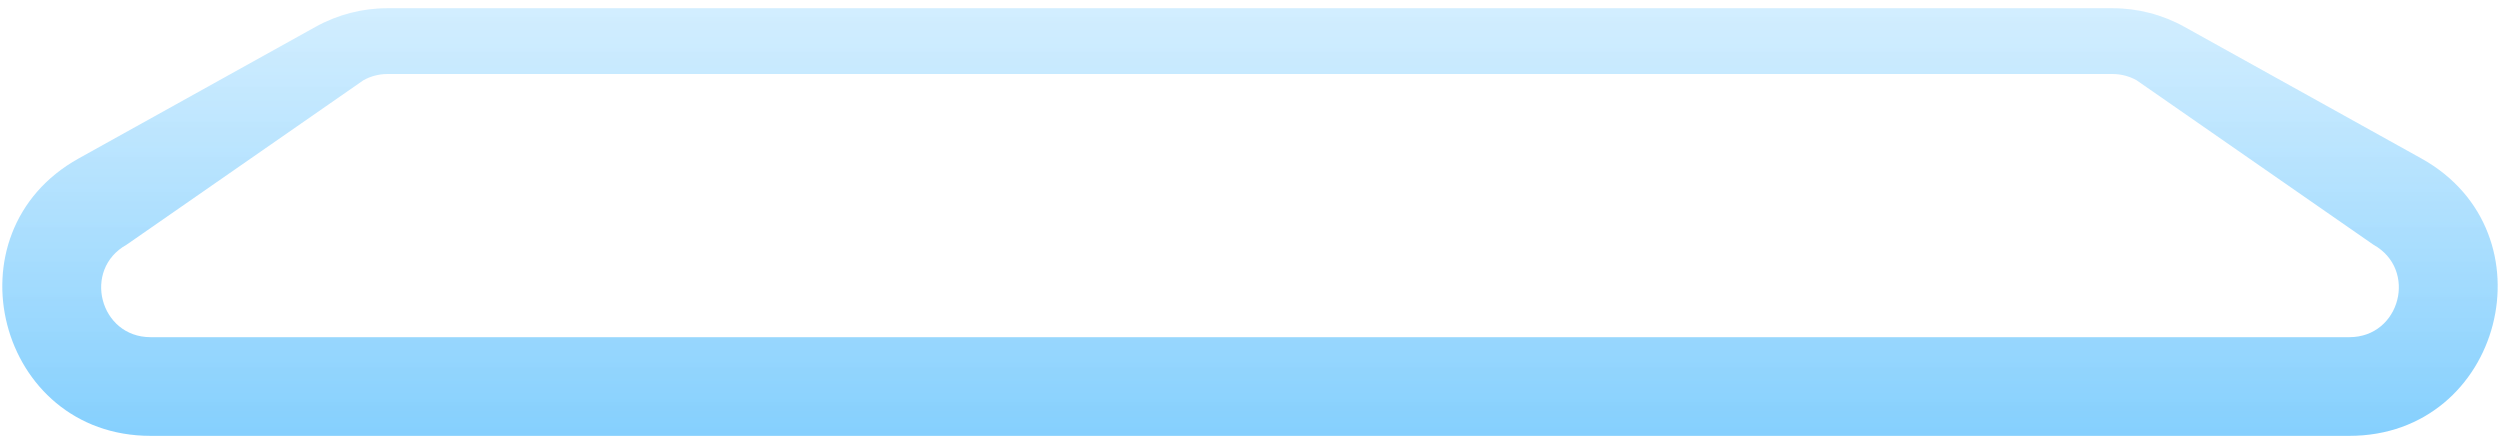 <svg width="152" height="27" viewBox="0 0 152 27" fill="none" xmlns="http://www.w3.org/2000/svg">
<path fill-rule="evenodd" clip-rule="evenodd" d="M19.184 1.633C20.521 0.89 22.025 0.5 23.555 0.5H128.445C129.975 0.5 131.479 0.89 132.816 1.633L147.216 9.633C155.334 14.143 152.132 26.5 142.845 26.5H9.155C-0.132 26.5 -3.334 14.143 4.784 9.633L19.184 1.633ZM23.555 4.5C23.045 4.5 22.544 4.63 22.098 4.878L7.698 14.877C4.992 16.381 6.059 20.5 9.155 20.5H142.845C145.941 20.5 147.008 16.381 144.302 14.877L129.902 4.878C129.457 4.63 128.955 4.5 128.445 4.5H23.555Z" fill="url(#paint0_linear_436_4542)"/>
<defs>
<linearGradient id="paint0_linear_436_4542" x1="76" y1="30.5" x2="76" y2="-7.5" gradientUnits="userSpaceOnUse">
<stop stop-color="#12A3FC" stop-opacity="0.57"/>
<stop offset="1" stop-color="#D0EDFF" stop-opacity="0.5"/>
</linearGradient>
</defs>
</svg>
